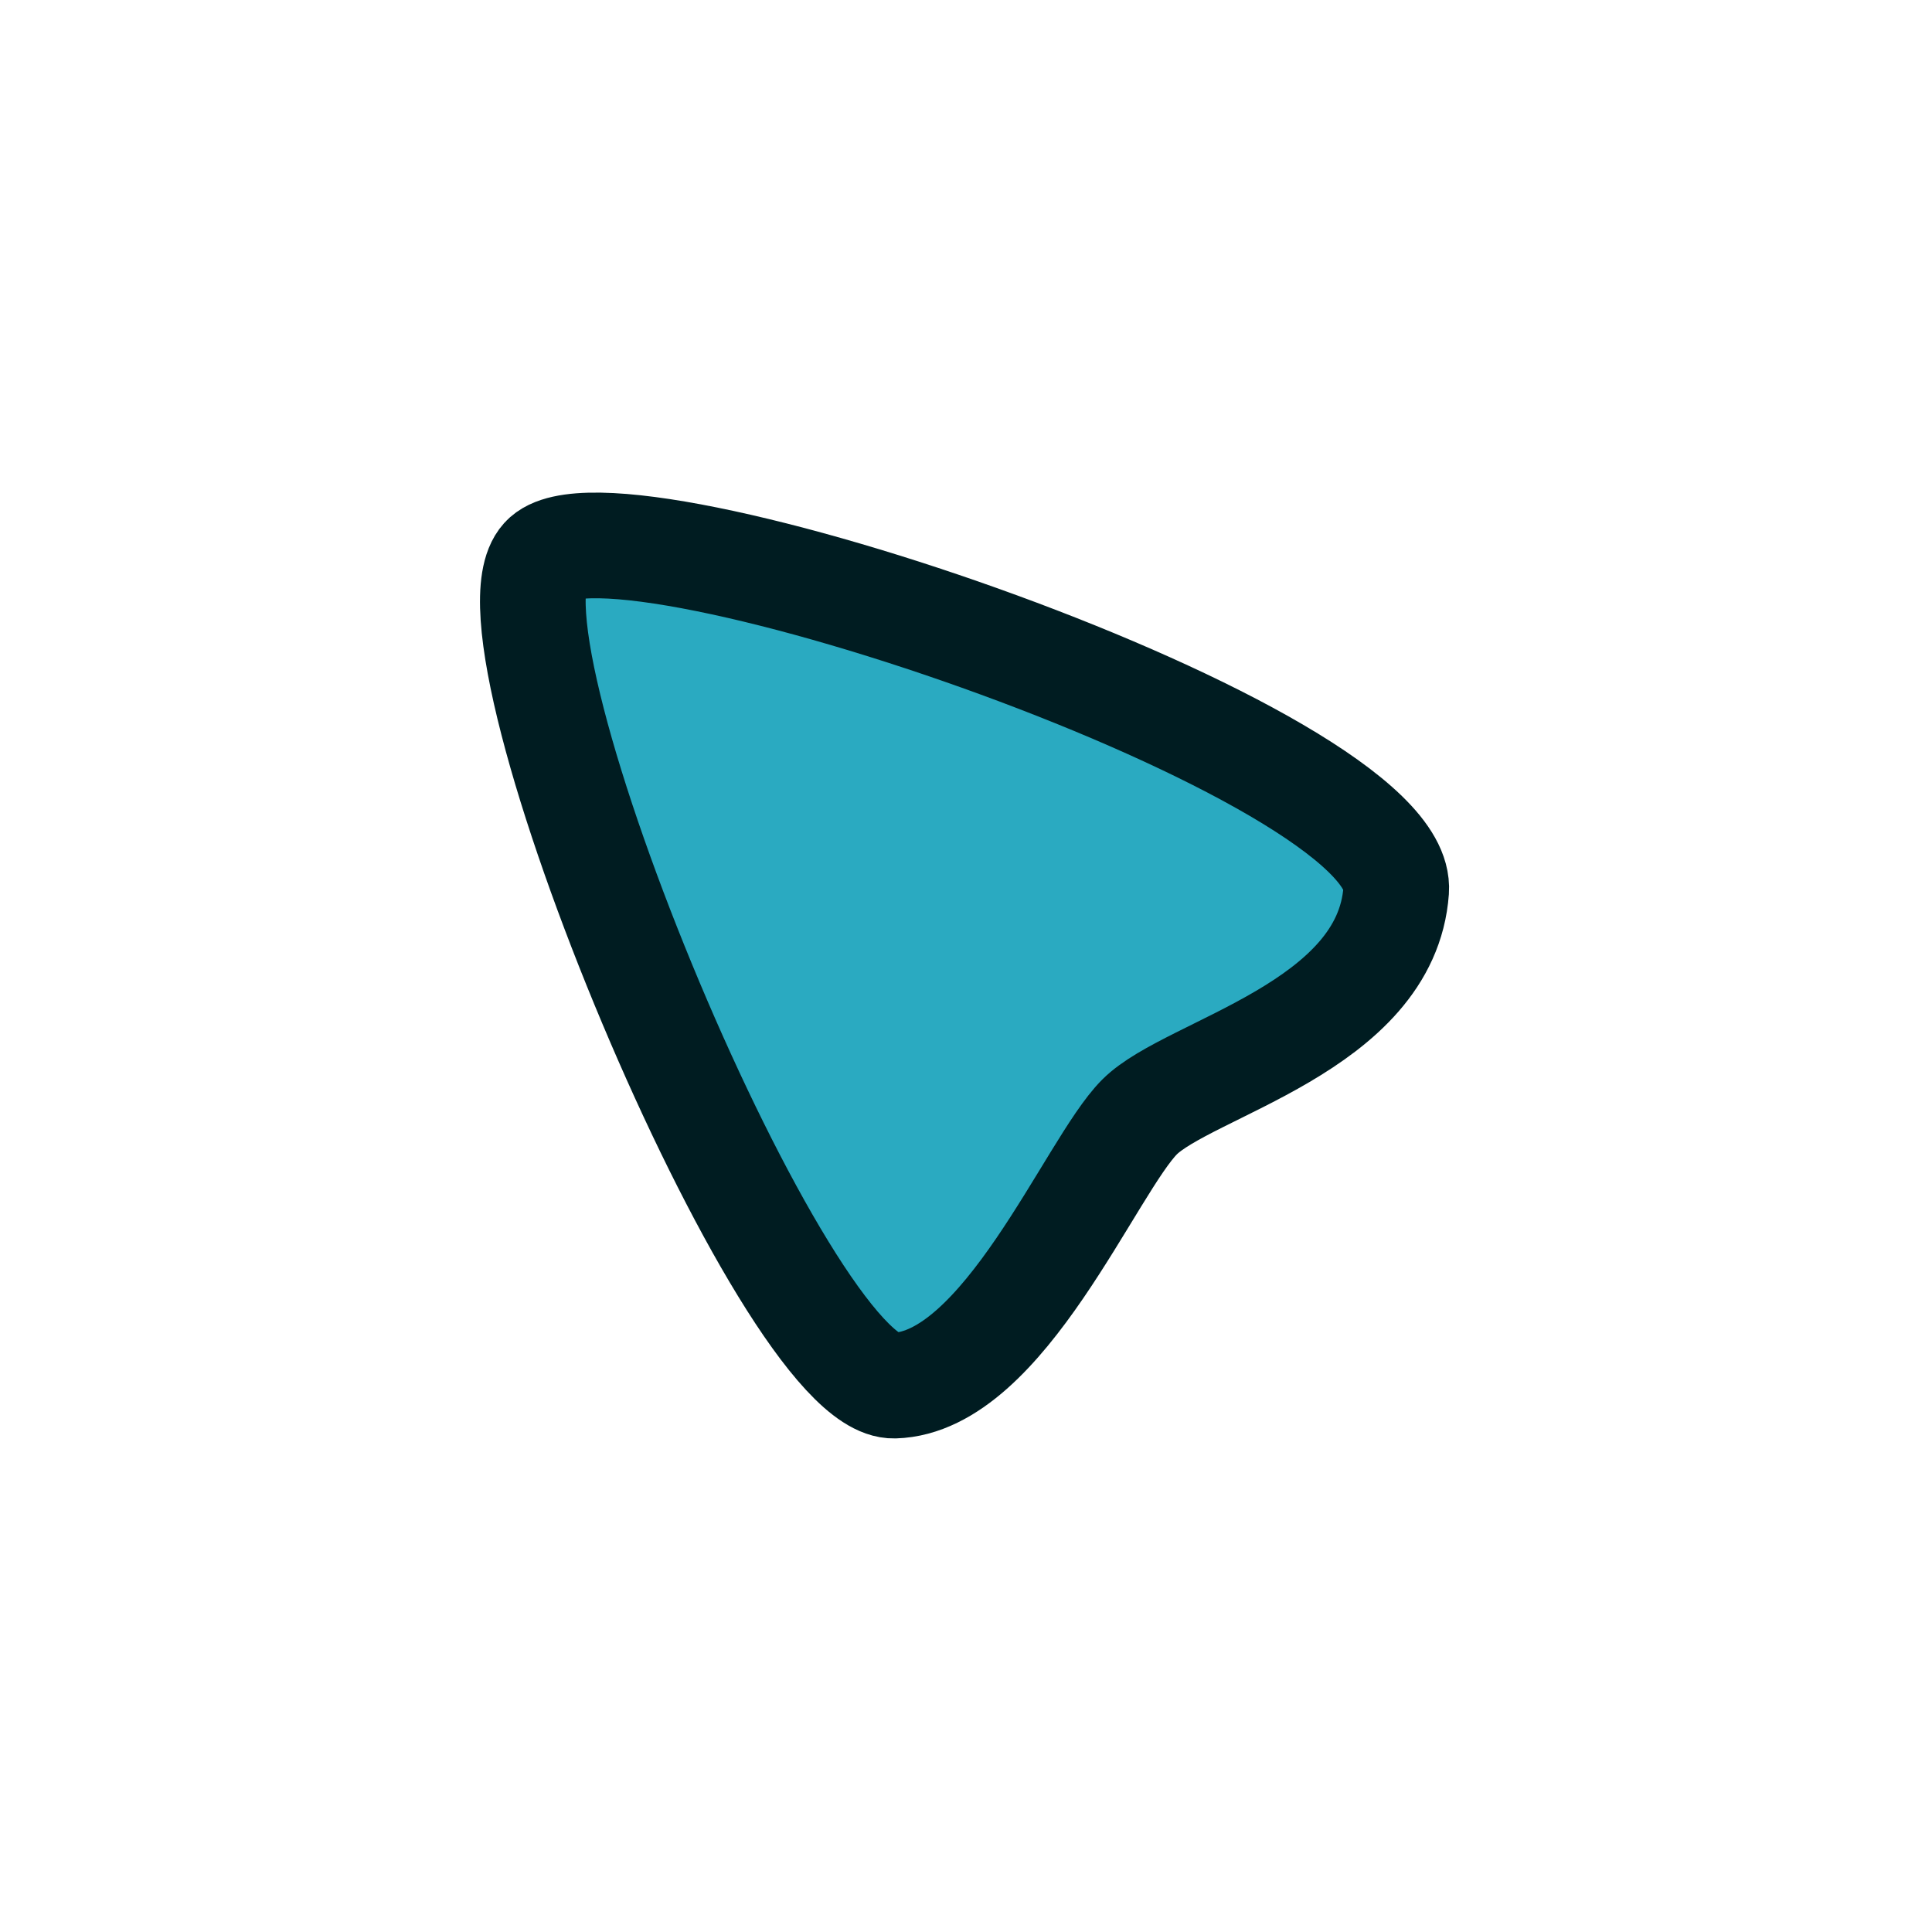 <svg xmlns="http://www.w3.org/2000/svg" viewBox="-48.5 -49.5 256 256"><defs><style>.d{fill:#2aaac1;filter:url(#b);stroke:#001c21;stroke-miterlimit:10;stroke-width:14px}</style><filter id="b" filterUnits="userSpaceOnUse"><feOffset dx="2" dy="2"/><feGaussianBlur result="c" stdDeviation="5"/><feFlood flood-color="#000" flood-opacity=".8"/><feComposite in2="c" operator="in"/><feComposite in="SourceGraphic"/></filter></defs><path d="m21.5,22.5c9-10,114.3,25.9,113,44s-27.5,23.5-34,30-18,35.2-32.5,35.6S12,33,21.5,22.5Z" class="d"/></svg>